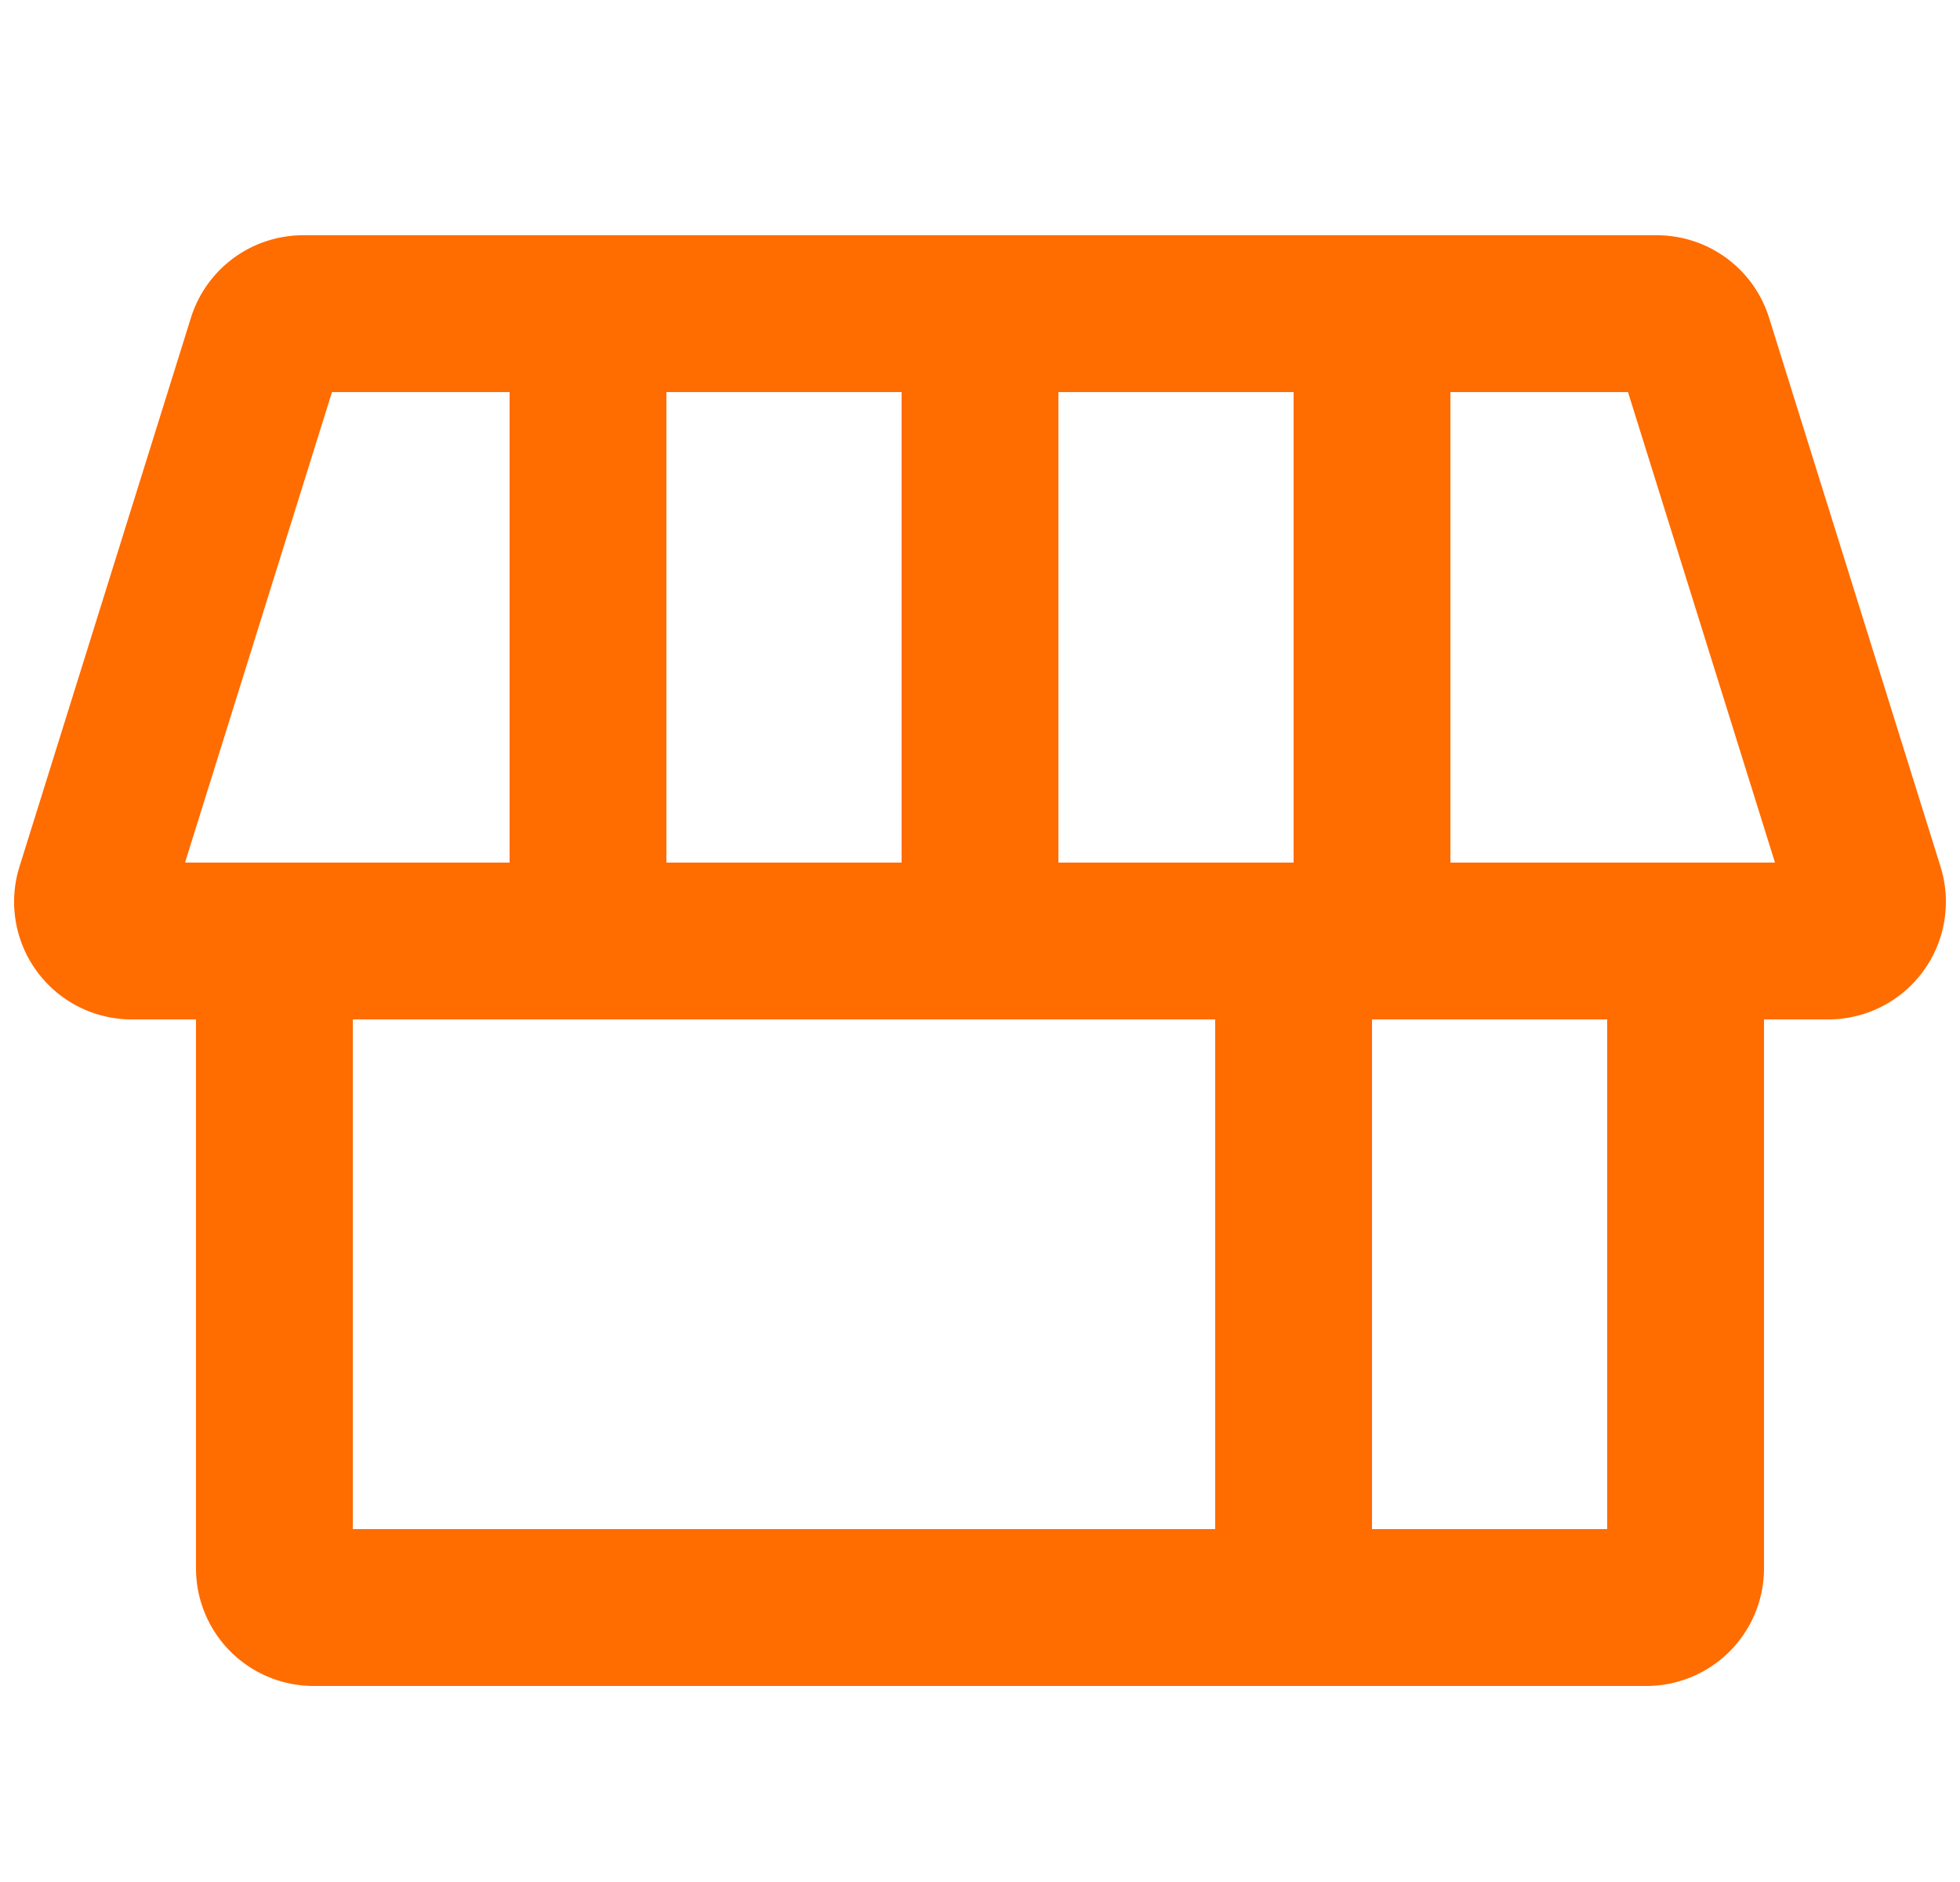<svg width="25" height="24" fill="none" xmlns="http://www.w3.org/2000/svg"><path d="M7.5 12V4m0 8h5m-5 0h-4m4-8H3.868a.5.5 0 00-.478.35l-2.187 7a.5.5 0 00.477.65H3.5m4-8h5m5 8V4m0 8h4m-4 0h-1m1-8h3.632a.5.5 0 01.478.35l2.187 7a.5.5 0 01-.477.65H21.5m-4-8h-5m0 8V4m0 8h4m-13 0v8a.5.5 0 00.5.5h12.5m5-8.5v8a.5.5 0 01-.5.5h-4.5m0 0V12" stroke="#FF6C00" stroke-width="2"/></svg>